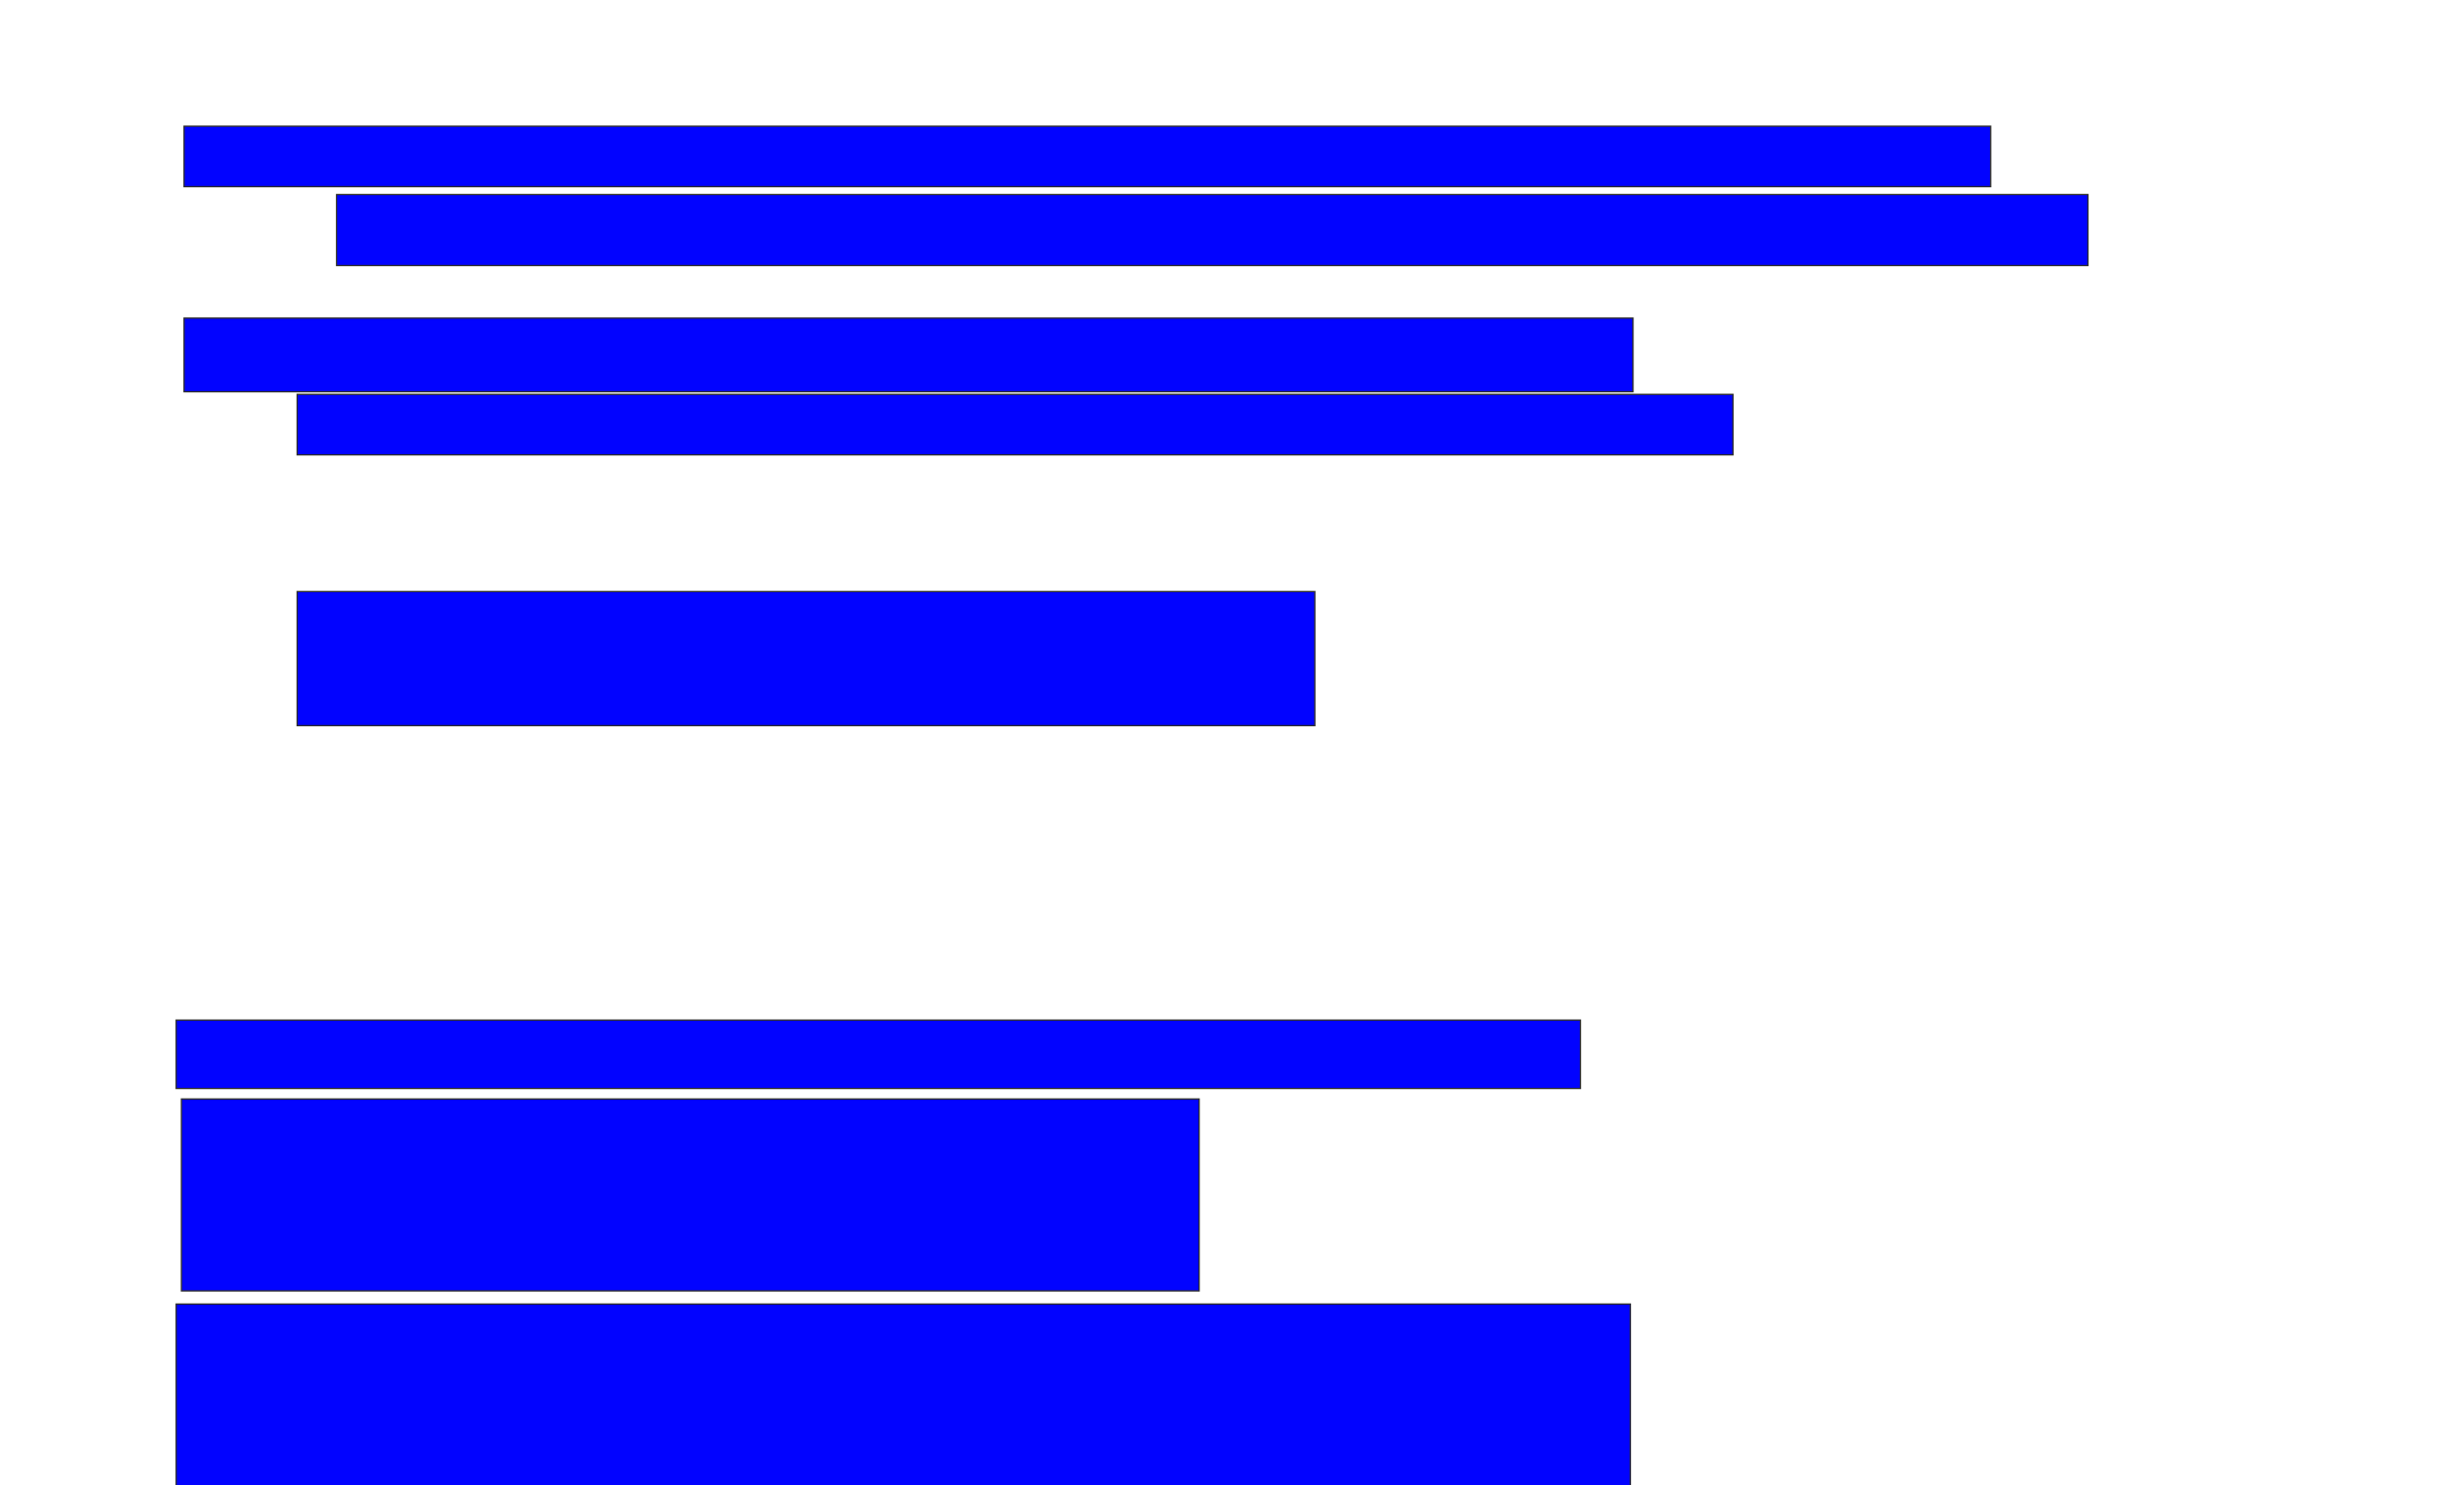 <svg xmlns="http://www.w3.org/2000/svg" width="1874" height="1130">
 <!-- Created with Image Occlusion Enhanced -->
 <g>
  <title>Labels</title>
 </g>
 <g>
  <title>Masks</title>
  <rect stroke="#2D2D2D" id="cef4623245714414a274e4f8a76726d2-ao-1" height="46" width="1374" y="96" x="140" fill="#0203ff"/>
  <rect stroke="#2D2D2D" id="cef4623245714414a274e4f8a76726d2-ao-2" height="54" width="1332" y="148" x="256" fill="#0203ff"/>
  <rect id="cef4623245714414a274e4f8a76726d2-ao-3" height="56" width="1102" y="242" x="140" stroke-linecap="null" stroke-linejoin="null" stroke-dasharray="null" stroke="#2D2D2D" fill="#0203ff"/>
  <rect id="cef4623245714414a274e4f8a76726d2-ao-4" height="46" width="1092" y="300" x="226" stroke-linecap="null" stroke-linejoin="null" stroke-dasharray="null" stroke="#2D2D2D" fill="#0203ff"/>
  <rect id="cef4623245714414a274e4f8a76726d2-ao-5" height="102" width="774" y="450" x="226" stroke-linecap="null" stroke-linejoin="null" stroke-dasharray="null" stroke="#2D2D2D" fill="#0203ff"/>
  
  <rect id="cef4623245714414a274e4f8a76726d2-ao-7" height="52" width="1068" y="776" x="134" stroke-linecap="null" stroke-linejoin="null" stroke-dasharray="null" stroke="#2D2D2D" fill="#0203ff"/>
  <rect id="cef4623245714414a274e4f8a76726d2-ao-8" height="146" width="774" y="836" x="138" stroke-linecap="null" stroke-linejoin="null" stroke-dasharray="null" stroke="#2D2D2D" fill="#0203ff"/>
  <rect stroke="#2D2D2D" id="cef4623245714414a274e4f8a76726d2-ao-9" height="140" width="1106" y="992" x="134" stroke-linecap="null" stroke-linejoin="null" stroke-dasharray="null" fill="#0203ff"/>
 </g>
</svg>